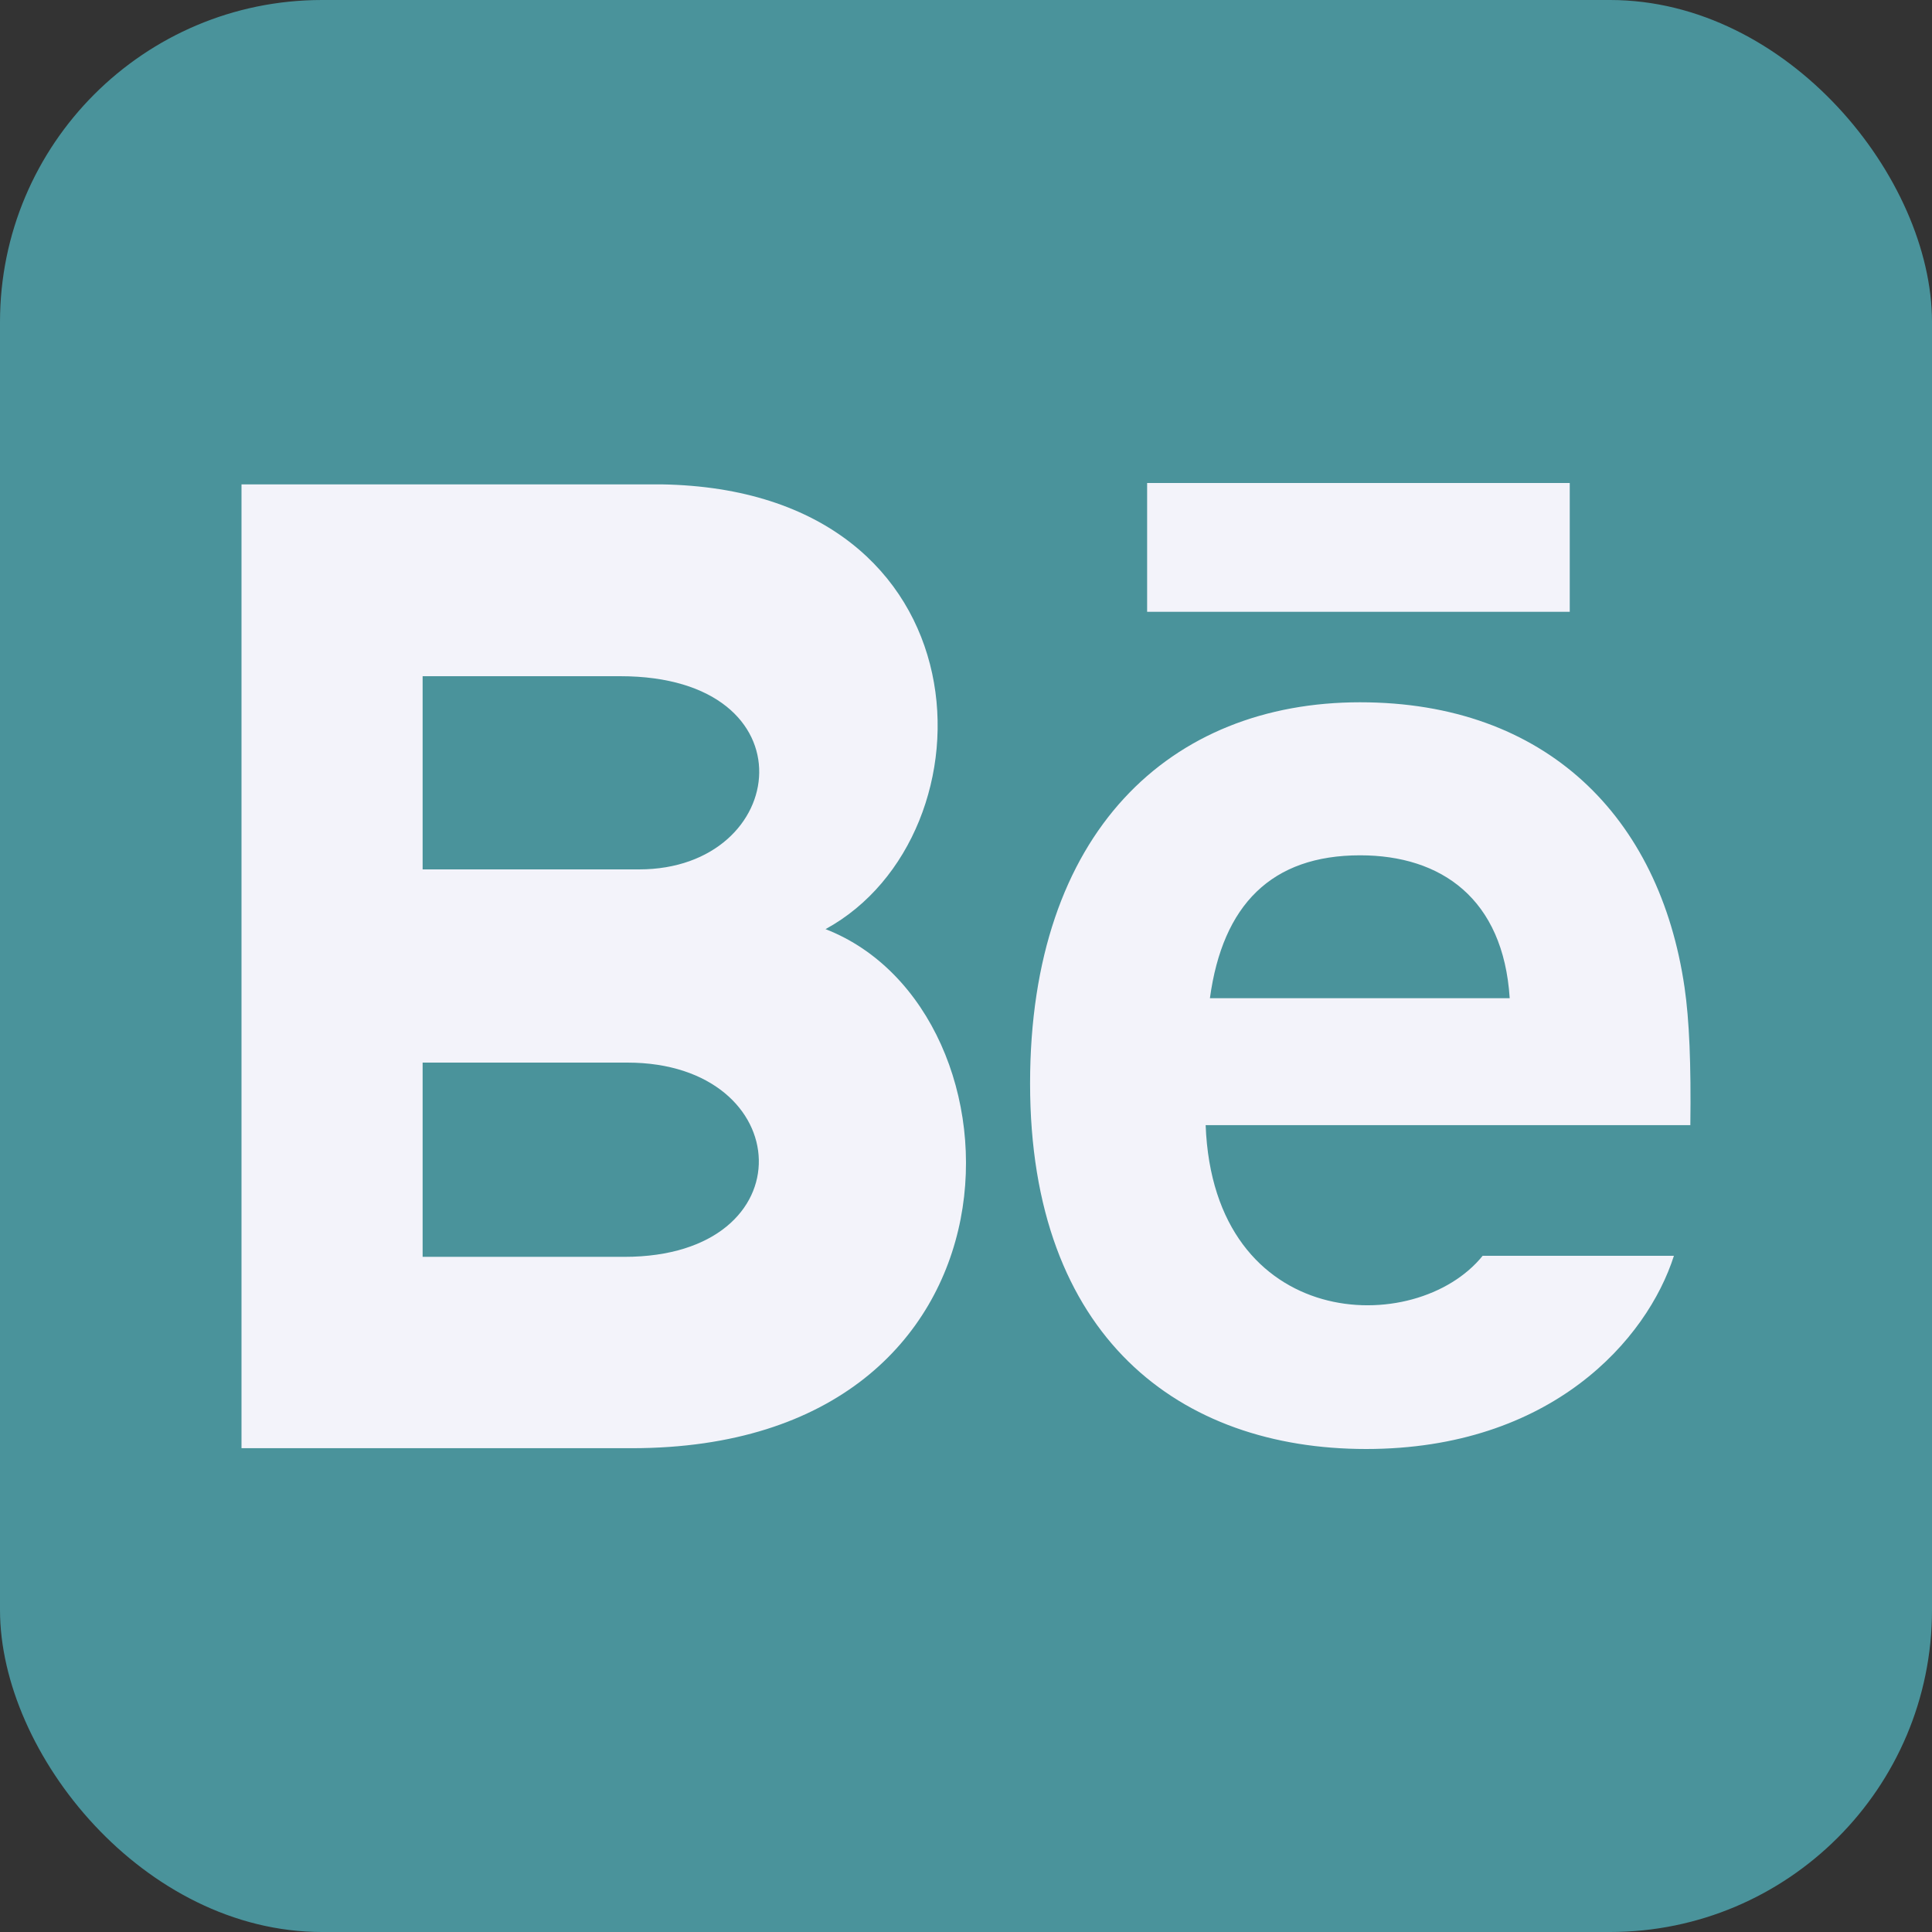 <svg class="icon-main" width="24" height="24" viewBox="0 0 24 24" fill="none" xmlns="http://www.w3.org/2000/svg">
<rect x="0" y="0" width="24" height="24" fill="#333333" stroke="none"/>
<rect width="24" height="24" rx="4" fill="#4A939B"/>
<path d="M19.5 7.6H14.25V6H19.5V7.6ZM20.794 15.6C20.463 16.638 19.273 18 16.969 18C14.663 18 12.796 16.617 12.796 13.46C12.796 10.332 14.539 8.724 16.895 8.724C19.207 8.724 20.618 10.15 20.926 12.265C20.985 12.67 21.008 13.215 20.998 13.977H14.977C15.075 16.546 17.59 16.626 18.418 15.6H20.794ZM15.03 12.4H18.754C18.675 11.162 17.902 10.625 16.896 10.625C15.796 10.625 15.188 11.239 15.03 12.4ZM7.849 17.99H3V6.017H8.215C12.322 6.082 12.4 10.372 10.255 11.542C12.85 12.55 12.937 17.99 7.849 17.99ZM5.25 10.8H7.938C9.819 10.8 10.117 8.4 7.704 8.4H5.25V10.8ZM7.793 13.2H5.25V15.613H7.756C10.047 15.613 9.907 13.2 7.793 13.2Z" fill="#F3F3FA"/>
</svg>
